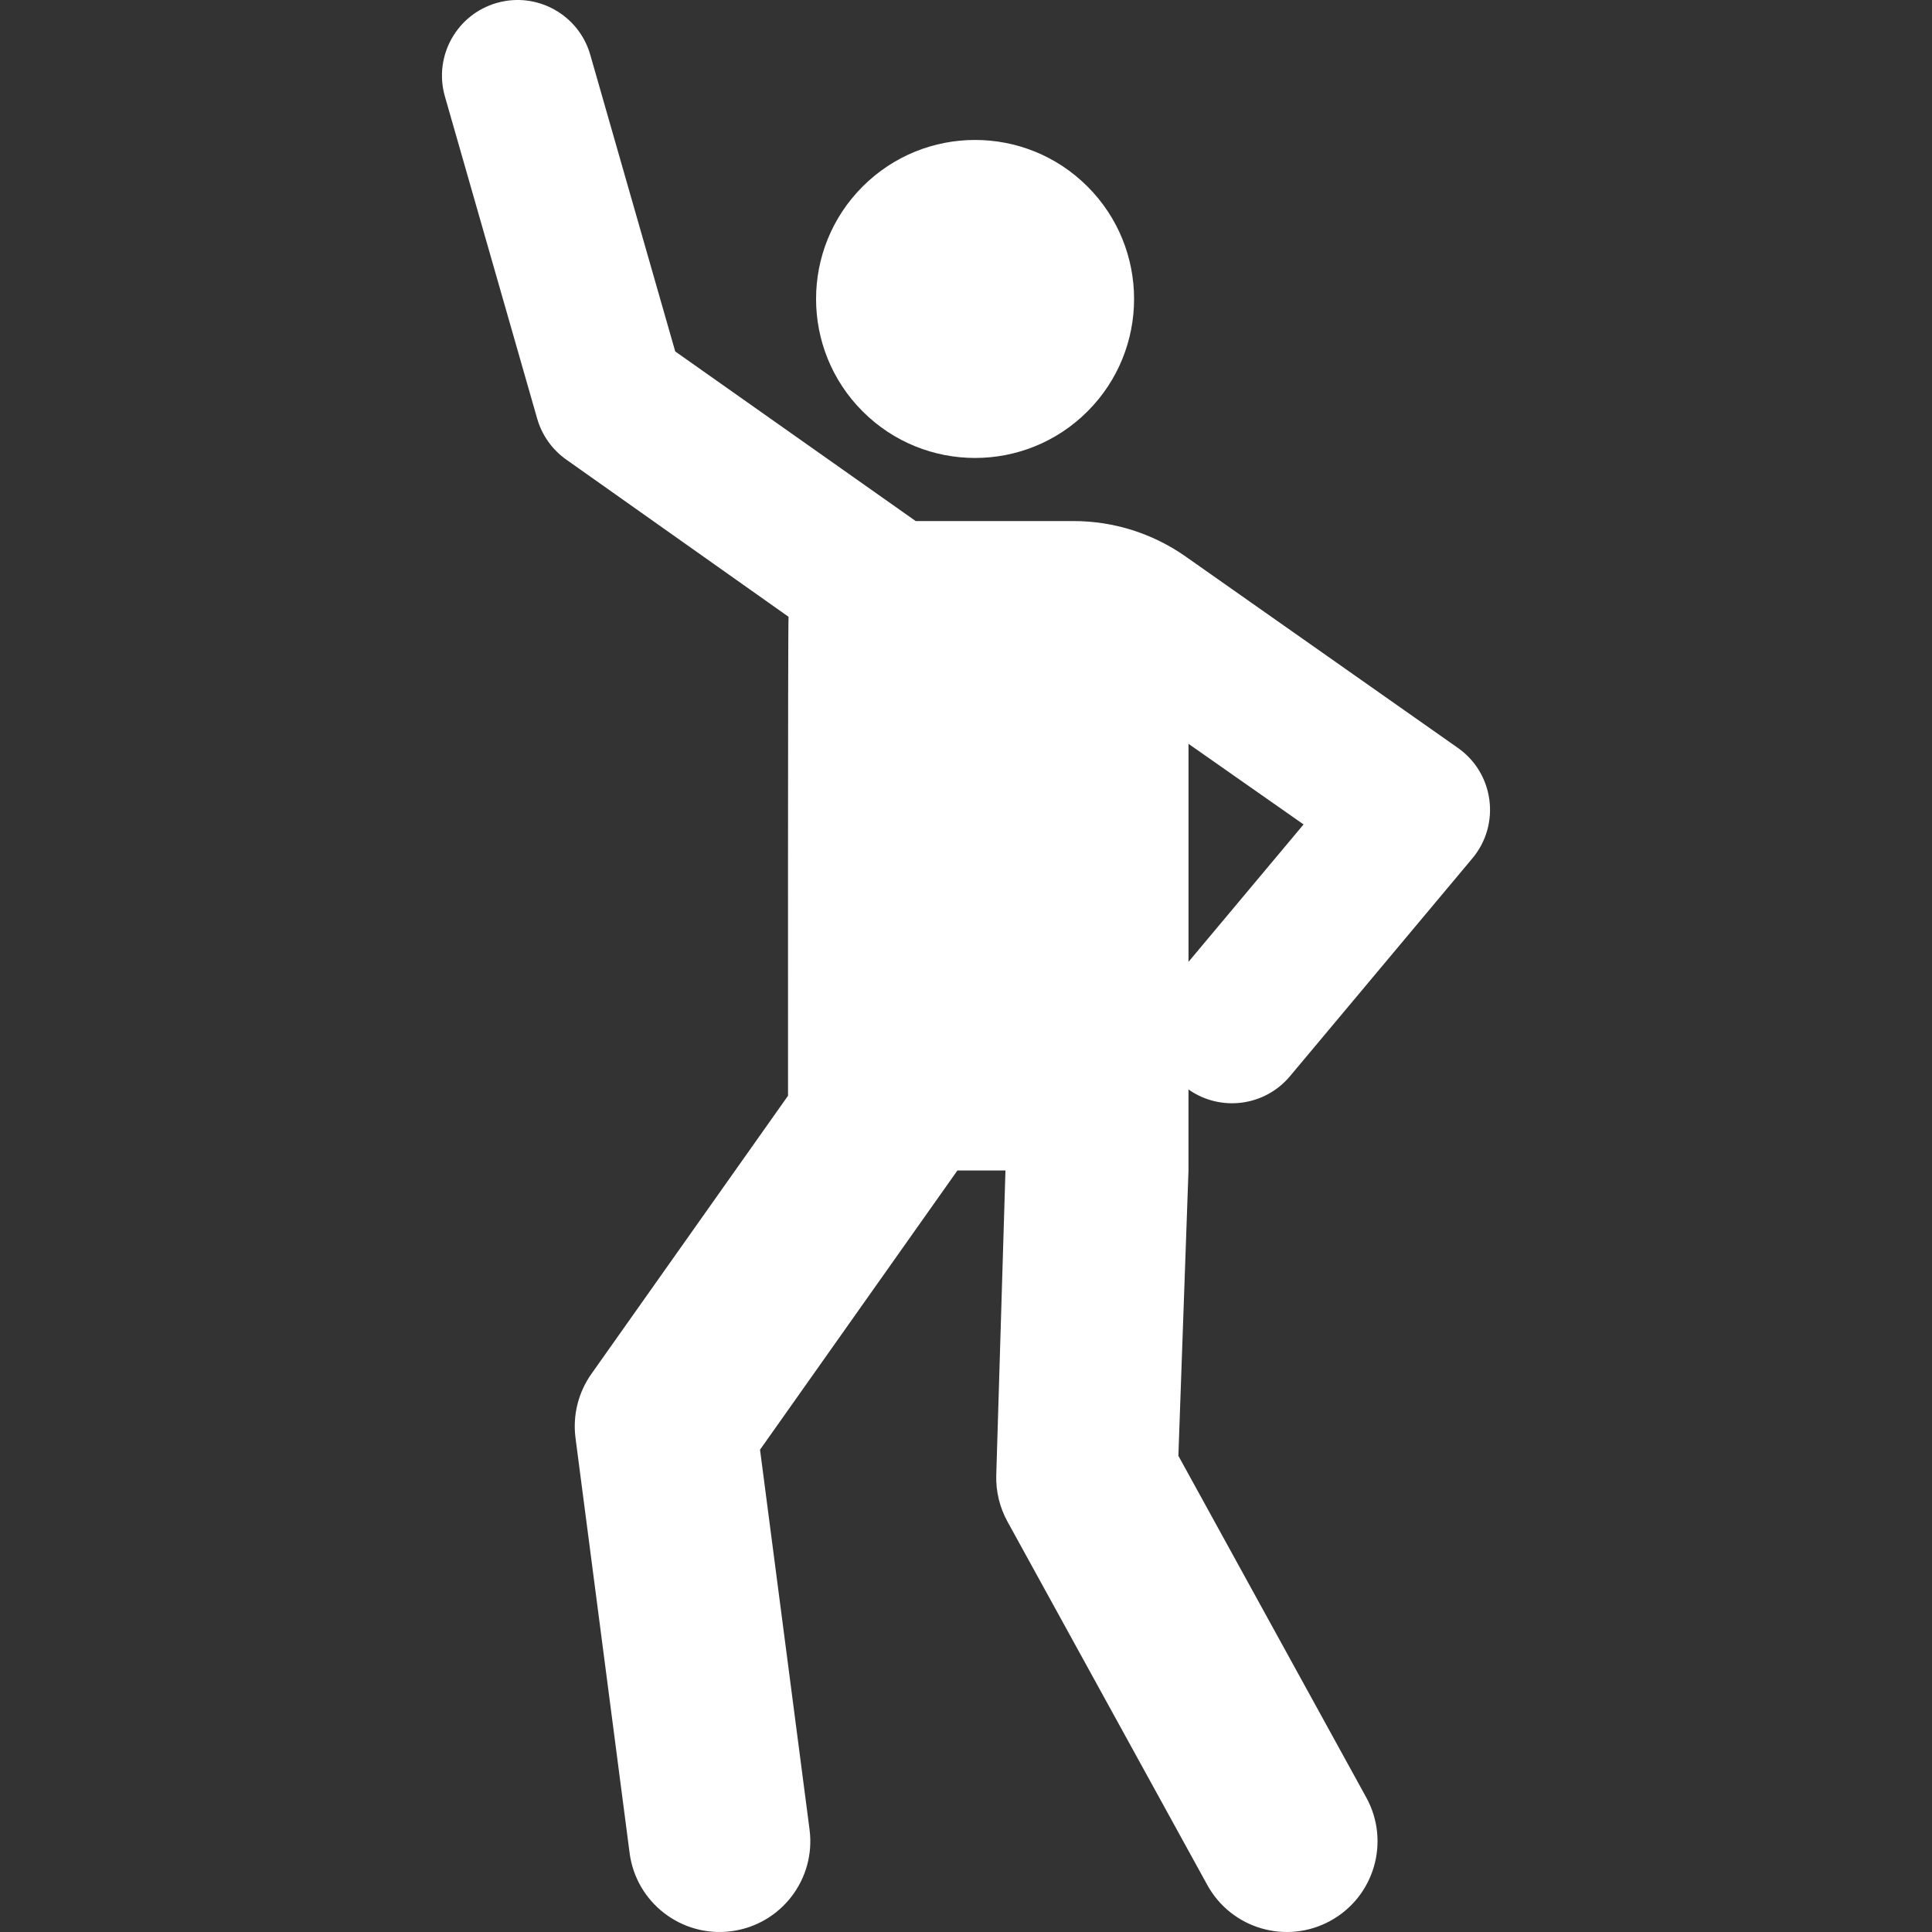 <svg id="Layer_1" fill="#FFFFFF" enable-background="new 0 0 508.806 508.806" height="512" viewBox="0 0 508.806 508.806" width="512" xmlns="http://www.w3.org/2000/svg"><rect x="0" y="0" width="508.806" height="508.806" fill="#333333" stroke="none"/><g><ellipse cx="256.828" cy="78.713" rx="41.881" ry="41.881" transform="matrix(.707 -.707 .707 .707 19.565 204.66)"/><path d="m313.001 286.917c8.403 5.929 20.041 4.49 26.727-3.495l48.041-57.378c7.489-8.946 5.713-22.398-3.843-29.092l-71.695-50.398c-8.634-6.07-18.931-9.327-29.486-9.327h-41.585l-63.331-44.67-22.375-78.123c-3.029-10.573-14.055-16.688-24.625-13.66-10.571 3.028-16.688 14.053-13.659 24.625l24.304 84.854c1.248 4.357 3.944 8.158 7.645 10.775l58.552 41.409c-.197 1.987-.139 126.038-.139 126.139-18.728 26.493-34.464 48.754-51.783 73.253-3.465 4.902-4.958 10.928-4.182 16.881 1.46 11.199 13.046 100.078 14.246 109.286 1.711 13.123 13.734 22.306 26.783 20.605 13.086-1.706 22.311-13.697 20.605-26.782l-13.041-100.029 51.984-73.536h12.651c-.305 10.103-2.069 68.586-2.42 80.223-.129 4.268.888 8.492 2.945 12.234l52.631 95.71c6.36 11.564 20.889 15.783 32.451 9.424 11.563-6.359 15.783-20.887 9.424-32.451l-49.489-89.995 2.661-75.144v-21.338zm0-91.024 30.302 21.226-30.302 36.191z"/></g></svg>